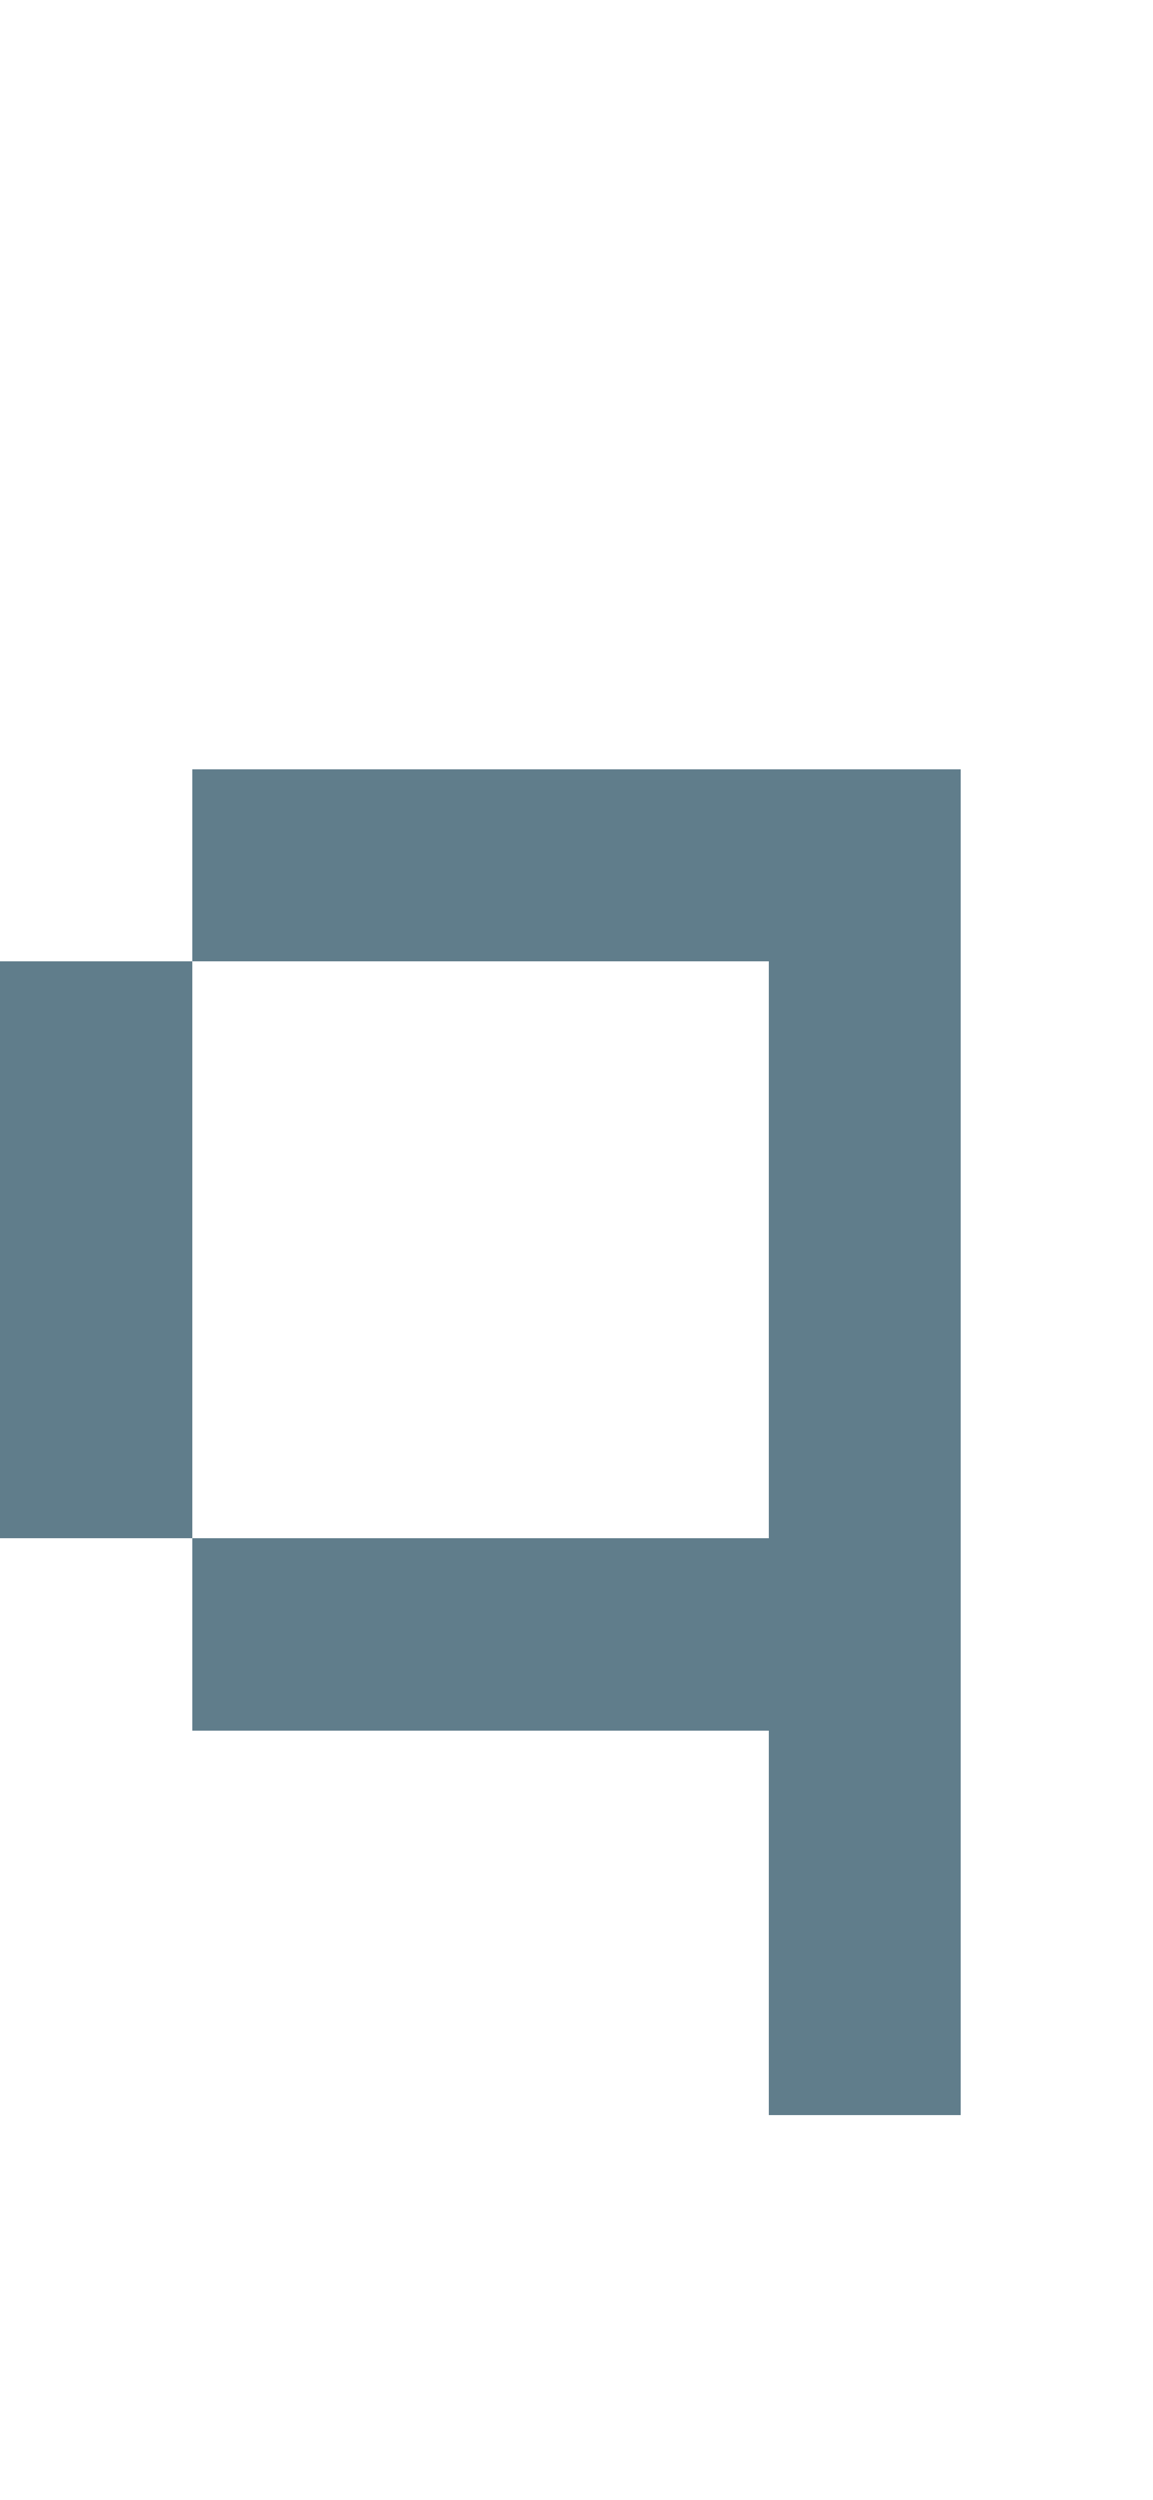 <svg version="1.1" xmlns="http://www.w3.org/2000/svg" xmlns:xlink="http://www.w3.org/1999/xlink" shape-rendering="crispEdges" width="6" height="13" viewBox="0 0 6 13"><g><path fill="rgba(96,125,139,1.00)" d="M1,4h4v1h-4ZM0,5h1v3h-1ZM4,5h1v3h-1ZM1,8h4v1h-4ZM4,9h1v1h-1ZM4,10h1v1h-1Z"></path></g></svg>